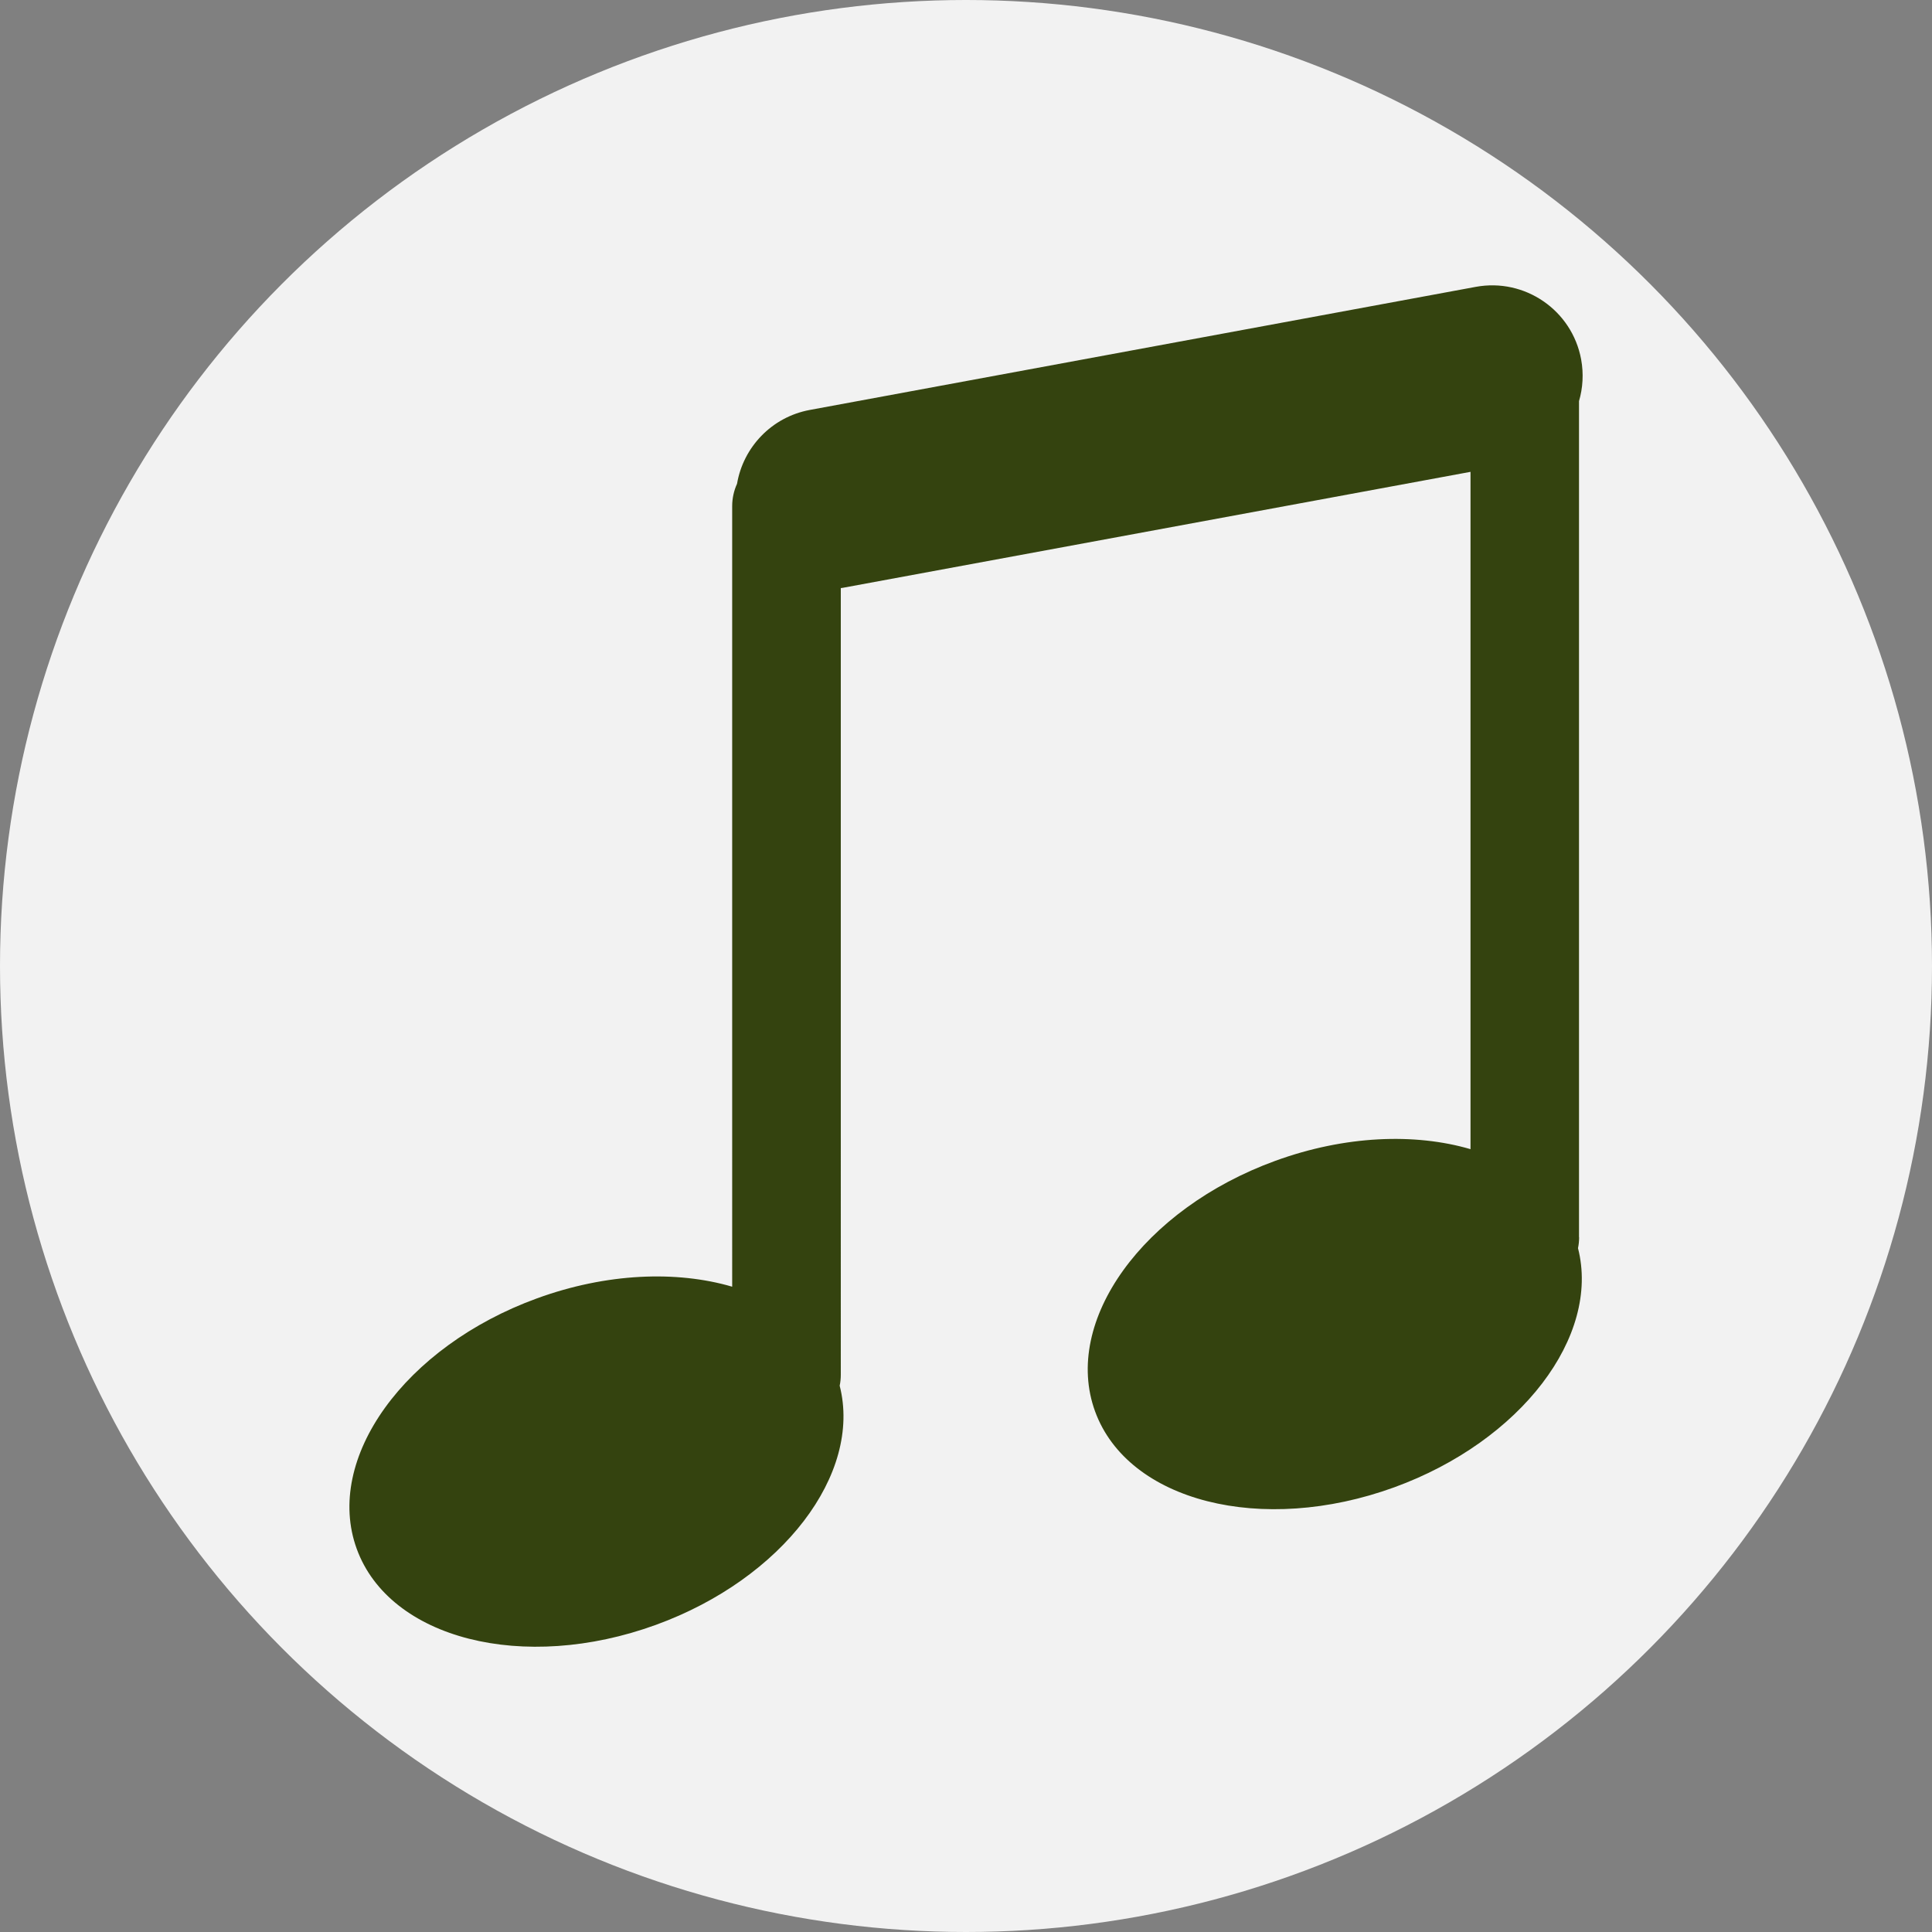 <?xml version="1.0" encoding="UTF-8"?><svg id="Lag_2" xmlns="http://www.w3.org/2000/svg" viewBox="0 0 362 362"><rect x="0" y="0" width="362" height="362" fill="#808080" stroke="none"/><defs><style>.cls-1{fill:#f2f2f2;}.cls-2{fill:#34430f;}</style></defs><g id="Lag_1-2"><circle class="cls-1" cx="181" cy="181" r="181"/><path class="cls-2" d="M295.86,231.81V75.16c.72-2.46,.89-5.13,.4-7.82-1.7-9.21-10.55-15.29-19.75-13.59l-124.77,23.06c-7.19,1.33-12.48,7.02-13.64,13.83-.58,1.28-.91,2.7-.91,4.19V241.09c-10.41-3.05-23.52-2.57-36.56,2.18-24.81,9.03-39.94,30.04-33.79,46.94,6.15,16.89,31.25,23.27,56.06,14.24,23.78-8.66,38.65-28.32,34.43-44.81,.14-.66,.21-1.35,.21-2.05V110.19c.12-.02,.25-.03,.37-.05l117.62-21.73v126.91c-10.41-3.05-23.52-2.57-36.56,2.18-24.81,9.03-39.94,30.04-33.79,46.94,6.15,16.89,31.25,23.27,56.06,14.24,23.78-8.66,38.65-28.32,34.43-44.81,.14-.66,.21-1.35,.21-2.05Z"/></g></svg>